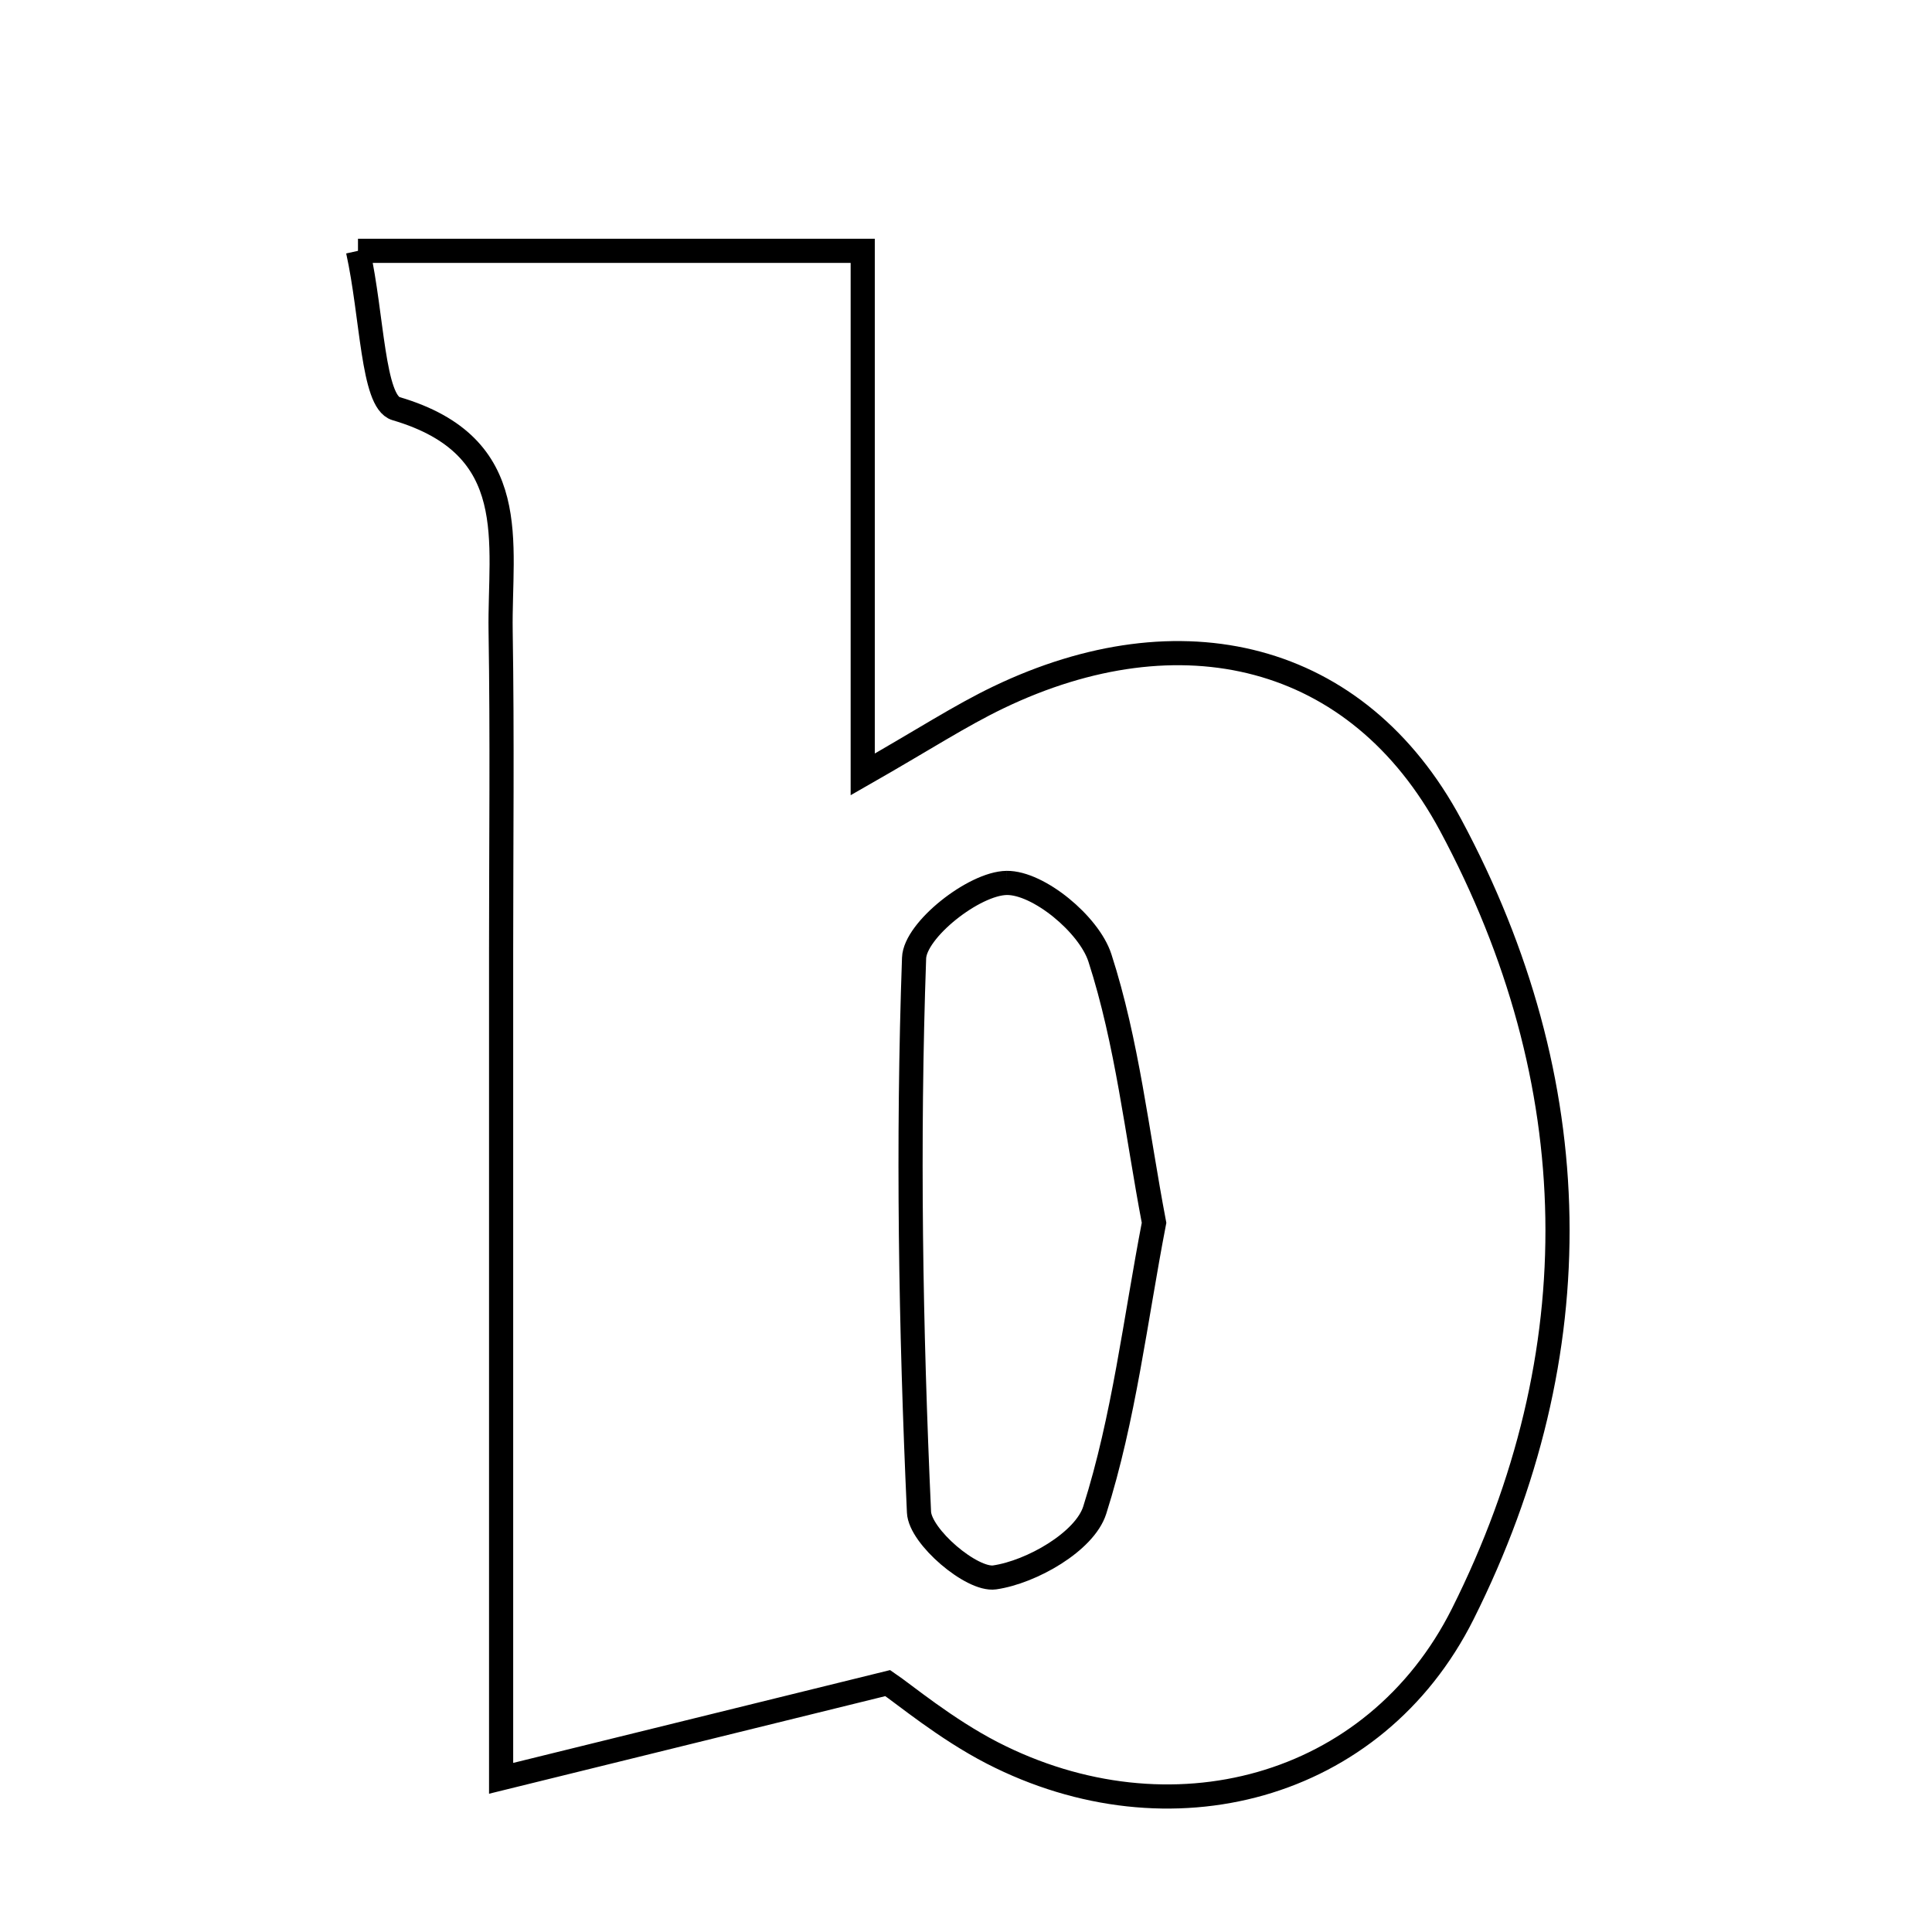 <svg xmlns="http://www.w3.org/2000/svg" viewBox="0.0 0.0 24.0 24.0" height="200px" width="200px"><path fill="none" stroke="black" stroke-width=".3" stroke-opacity="1.0"  filling="0" d="M4.447 3.116 C6.607 3.116 8.547 3.116 10.717 3.116 C10.717 5.213 10.717 7.258 10.717 9.62 C11.484 9.182 11.928 8.891 12.403 8.663 C14.656 7.581 16.862 8.09 18.021 10.251 C19.729 13.437 19.798 16.801 18.171 20.049 C17.075 22.236 14.526 22.906 12.326 21.775 C11.746 21.476 11.233 21.047 11.028 20.908 C9.217 21.354 7.936 21.669 6.225 22.091 C6.225 18.371 6.225 15.09 6.225 11.807 C6.225 10.484 6.24 9.161 6.219 7.838 C6.202 6.744 6.504 5.542 4.919 5.076 C4.628 4.99 4.626 3.926 4.447 3.116"></path>
<path fill="none" stroke="black" stroke-width=".3" stroke-opacity="1.0"  filling="0" d="M12.505 10.968 C12.901 10.963 13.528 11.483 13.663 11.898 C14.003 12.949 14.123 14.071 14.336 15.19 C14.102 16.404 13.962 17.618 13.599 18.76 C13.475 19.15 12.816 19.528 12.356 19.595 C12.073 19.636 11.429 19.088 11.416 18.784 C11.312 16.492 11.274 14.193 11.355 11.901 C11.367 11.553 12.099 10.974 12.505 10.968"></path></svg>